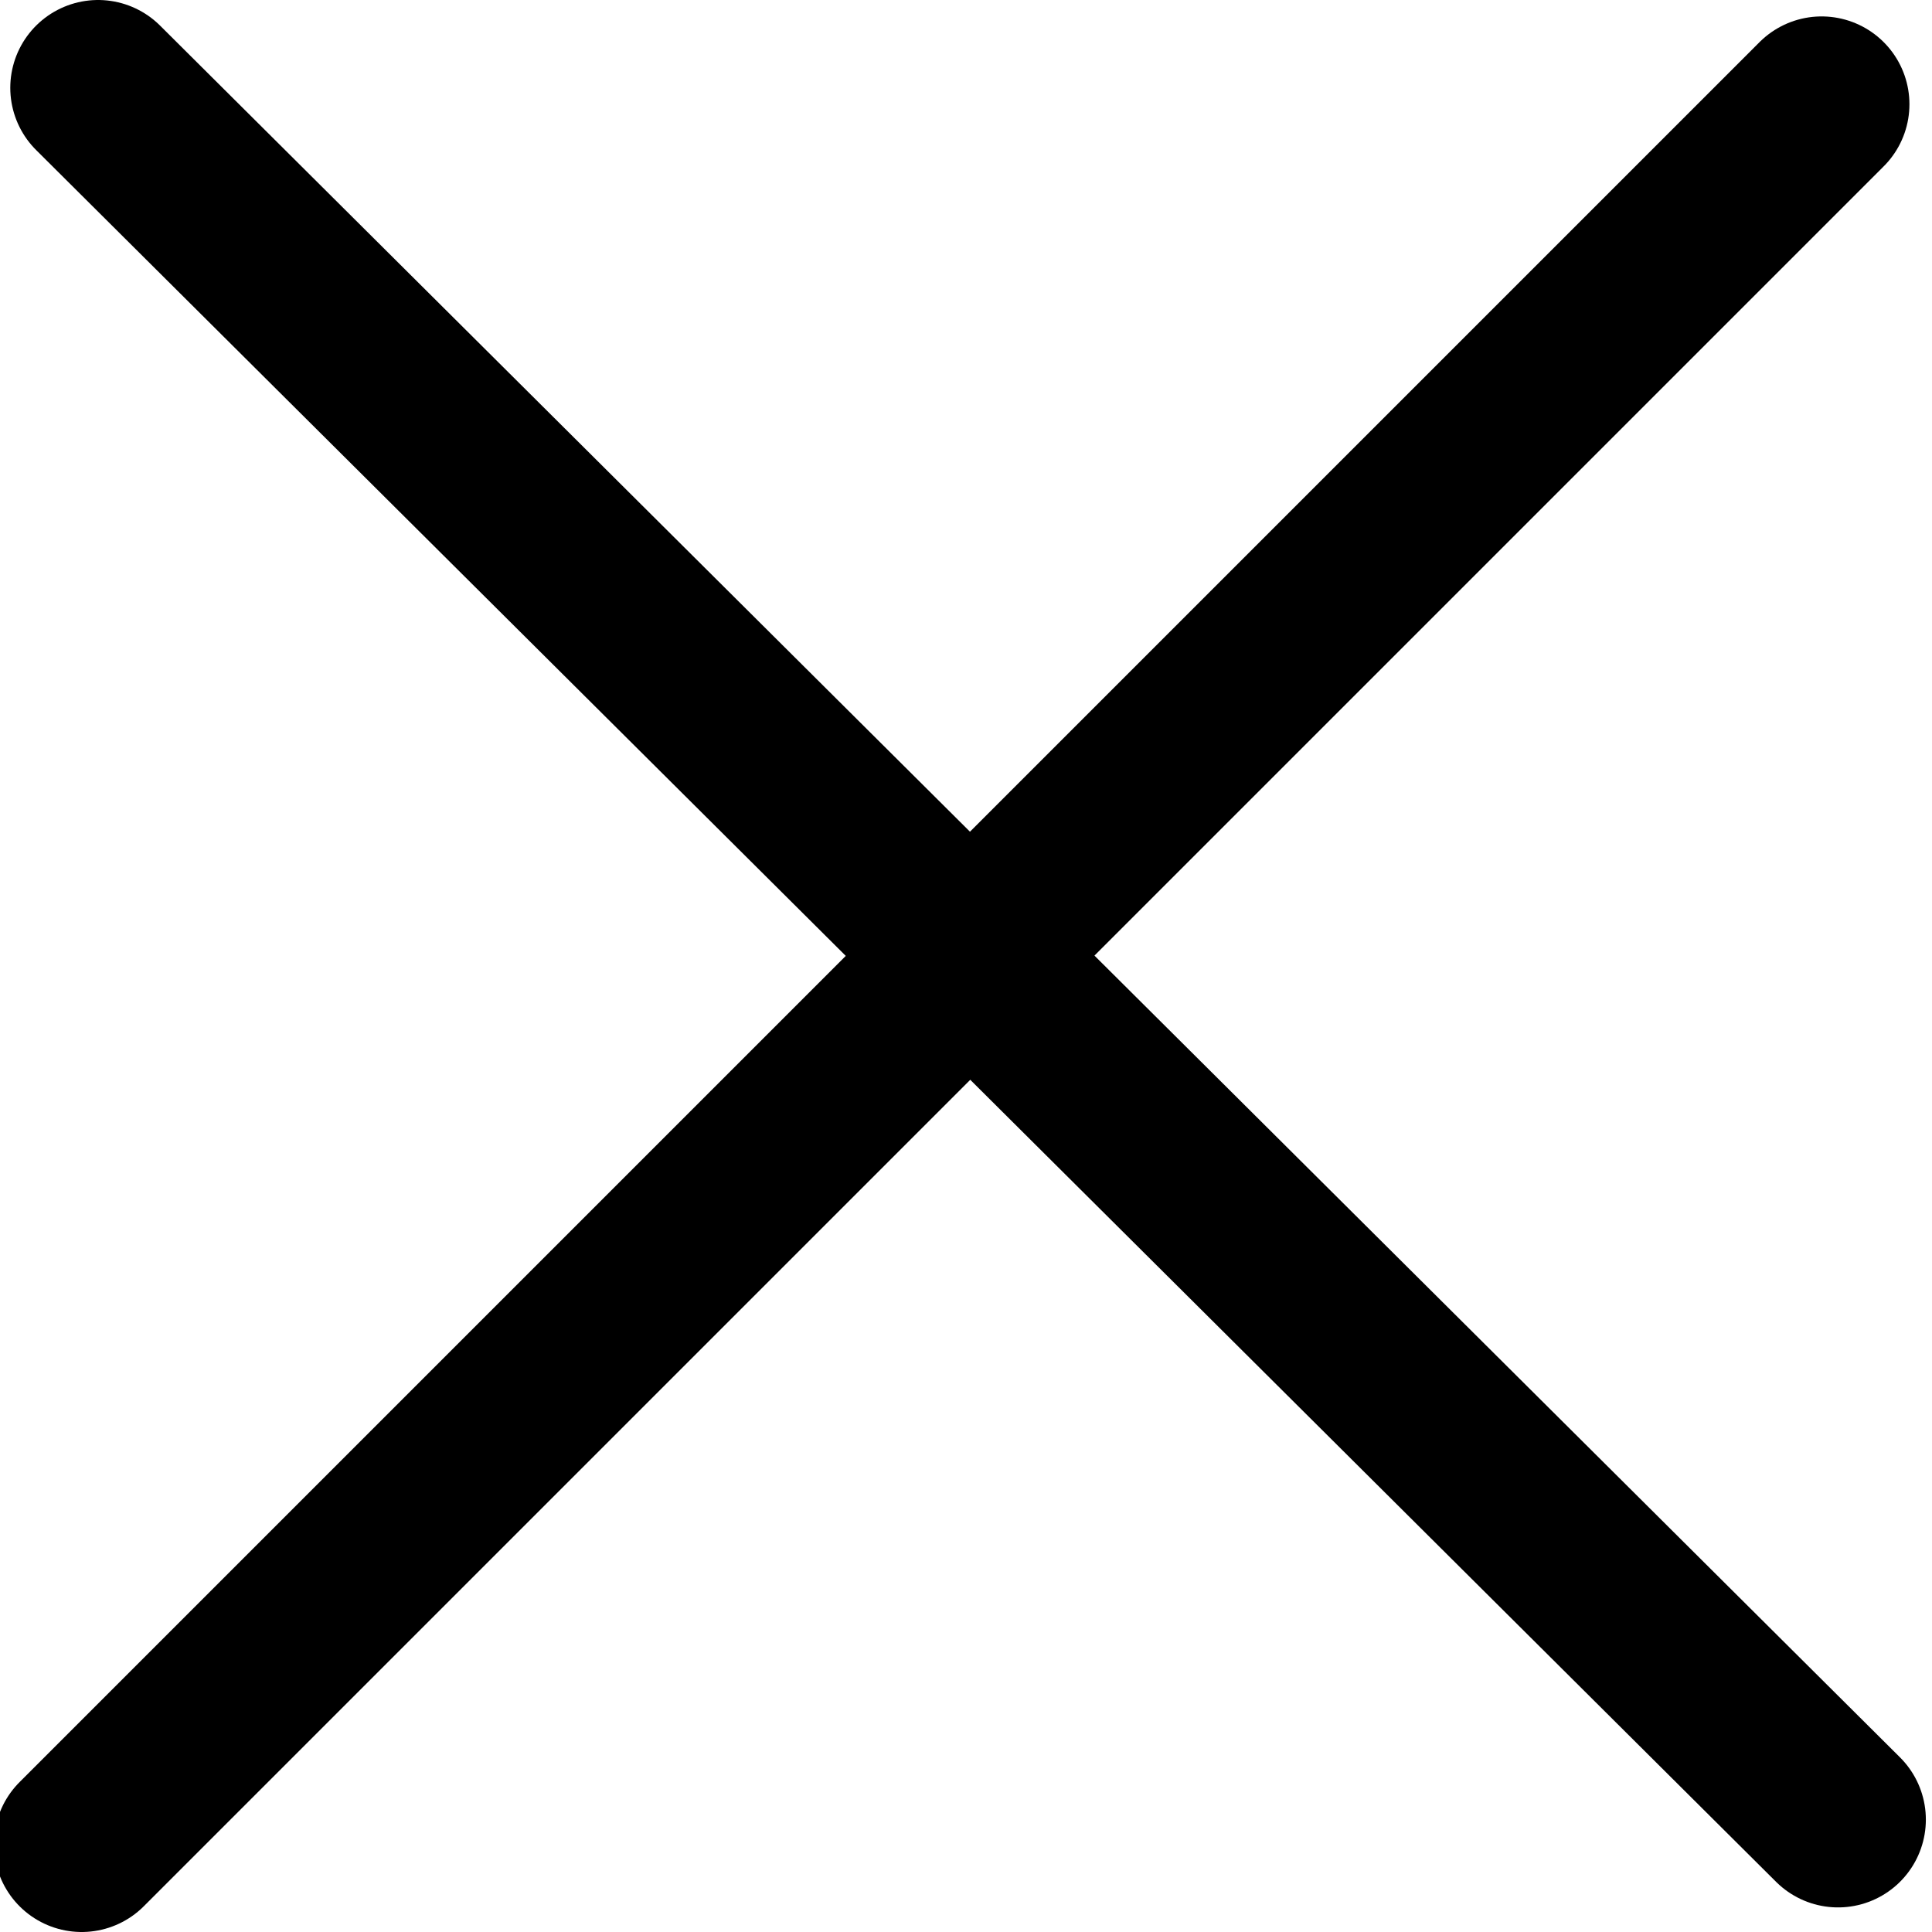 <svg width="25" height="25" viewBox="0 0 22 22" fill="none" xmlns="http://www.w3.org/2000/svg">
<path d="M20.93 20.72L1.117 1" stroke="#000" stroke-width="2" stroke-miterlimit="10" stroke-linecap="round" stroke-linejoin="round"/>
<path d="M20.743 1.187L0.93 21" stroke="#000" stroke-width="2" stroke-miterlimit="10" stroke-linecap="round" stroke-linejoin="round"/>
</svg>
